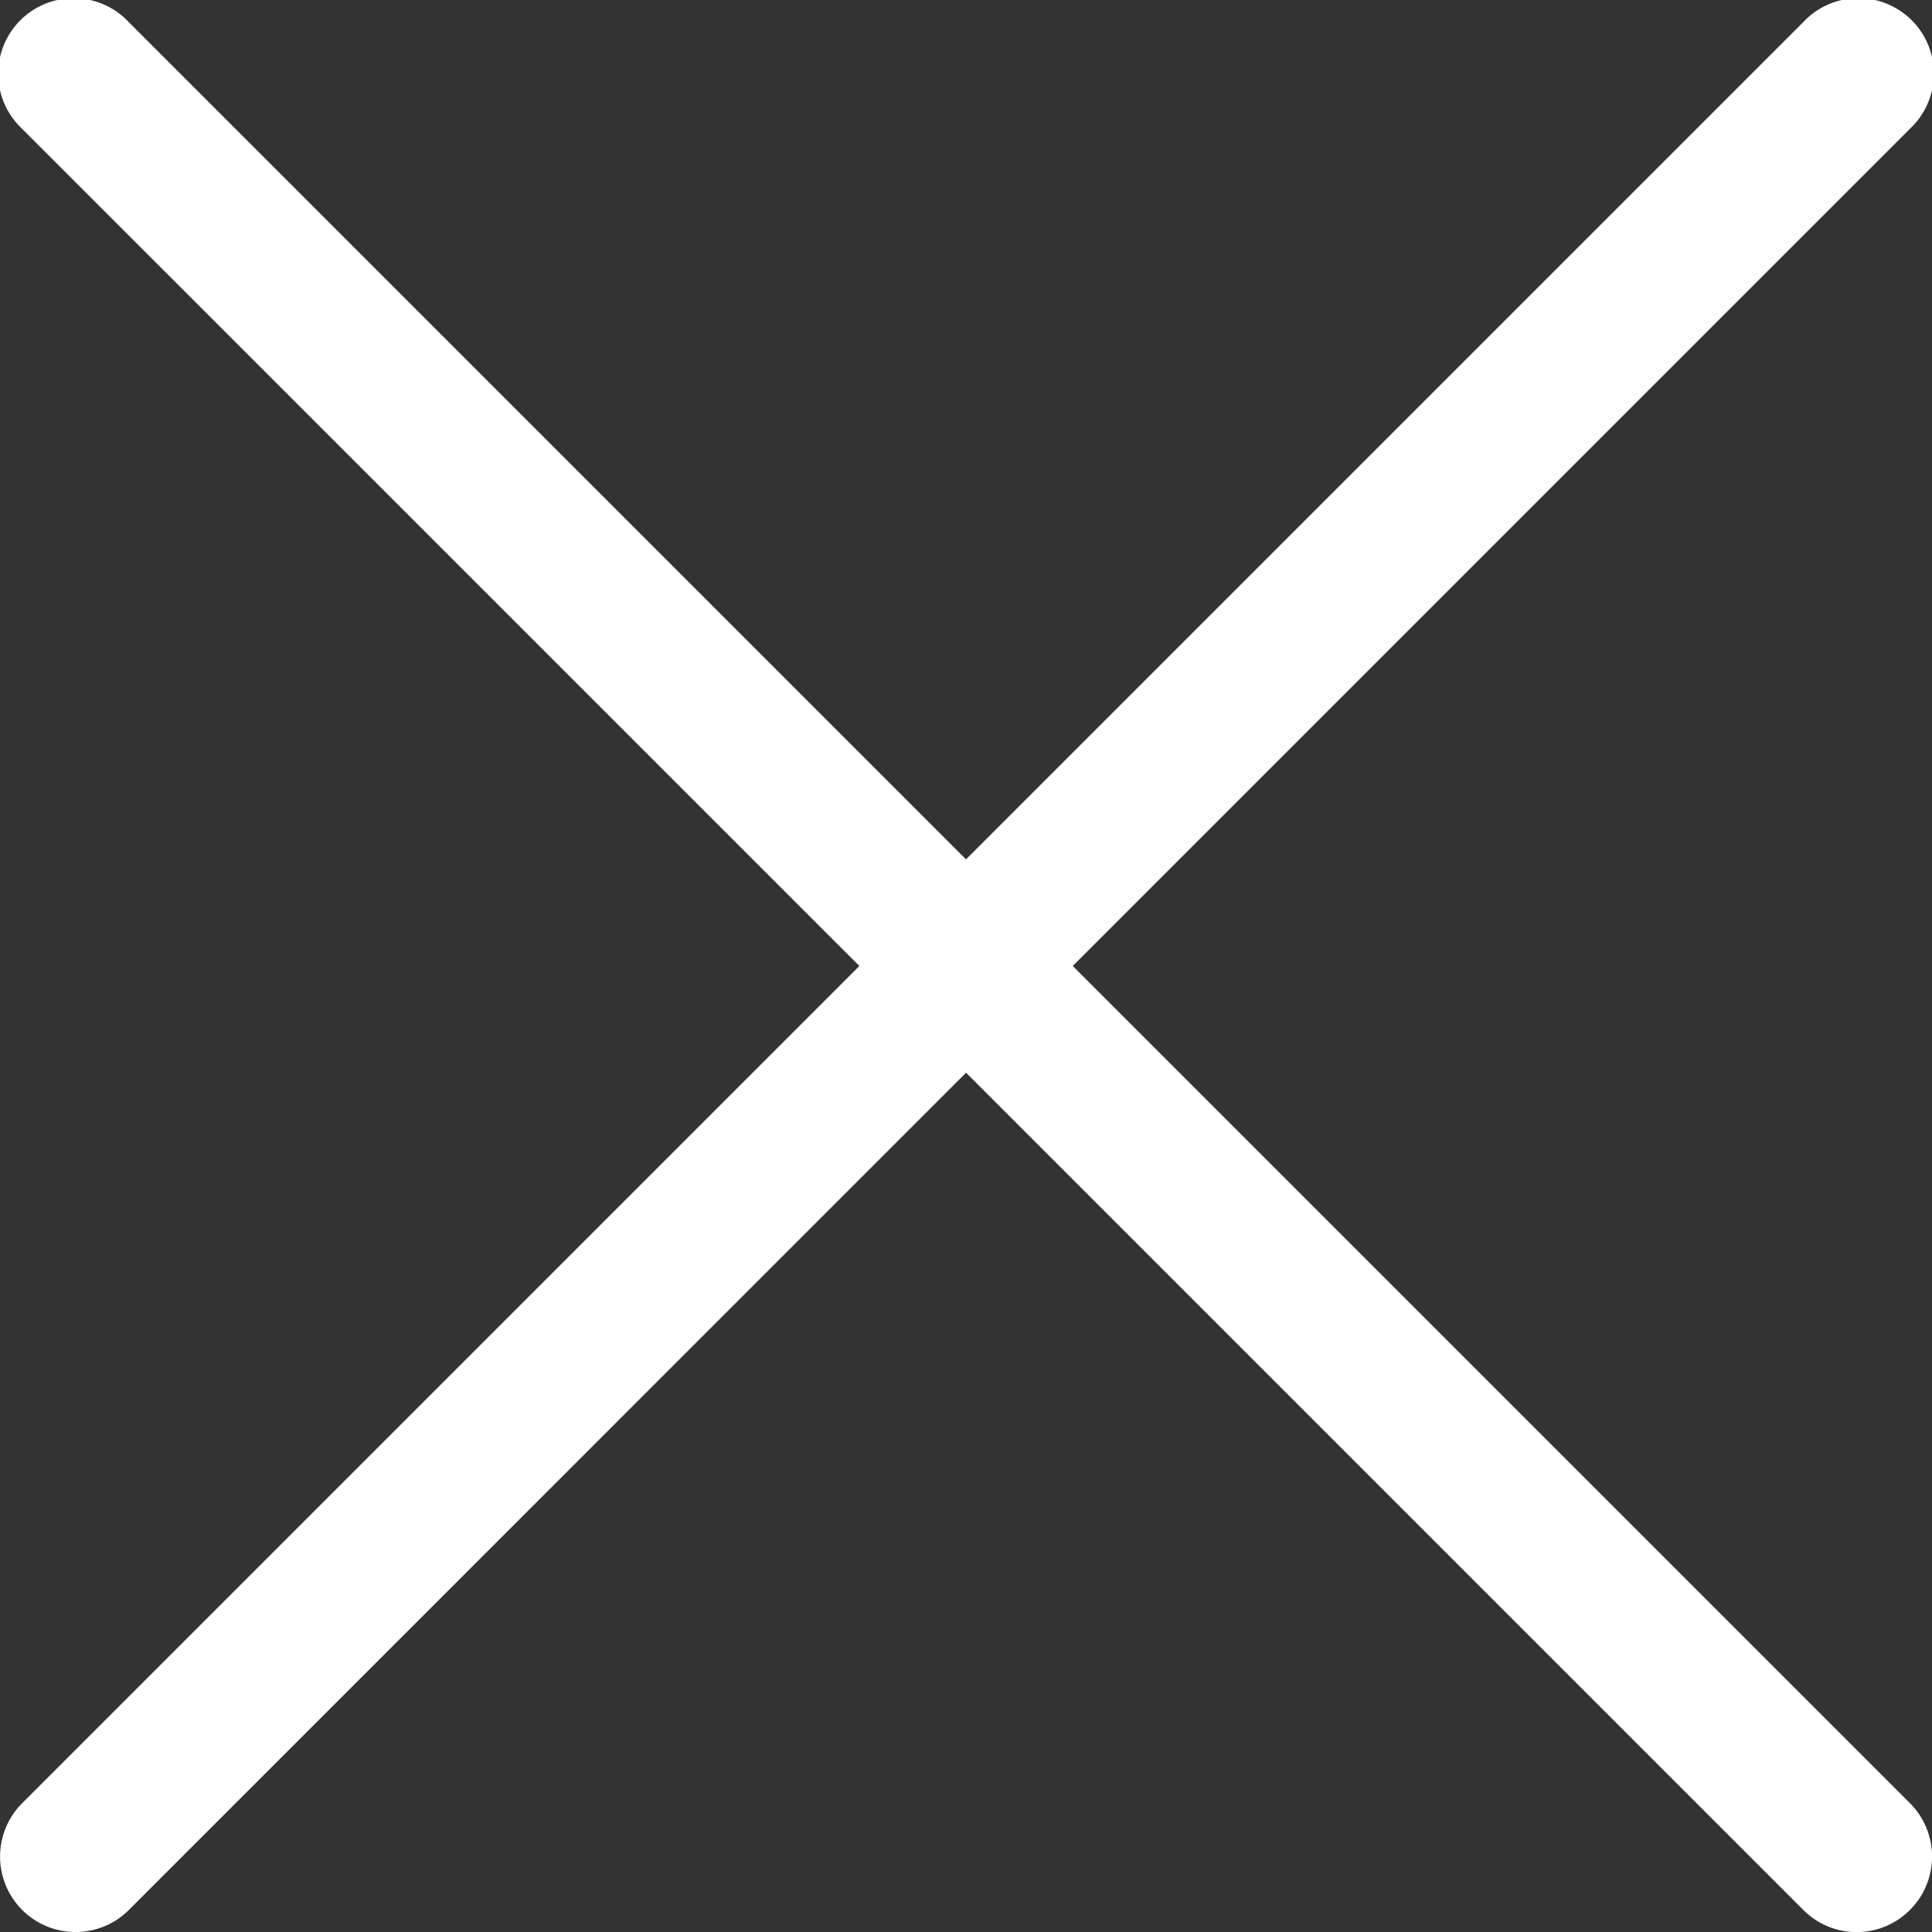 <svg width="30" height="30" fill="none" xmlns="http://www.w3.org/2000/svg"><rect width="100%" height="100%" fill="#333333" stroke="none"/><path d="m16.657 15 13-13A1.172 1.172 0 1 0 28 .344l-13 13-13-13A1.172 1.172 0 1 0 .344 2.001l13 12.999-13 13a1.172 1.172 0 1 0 1.658 1.657l12.999-13 13 13a1.168 1.168 0 0 0 1.657 0c.457-.458.457-1.2 0-1.657l-13-13Z" fill="#fff"/></svg>